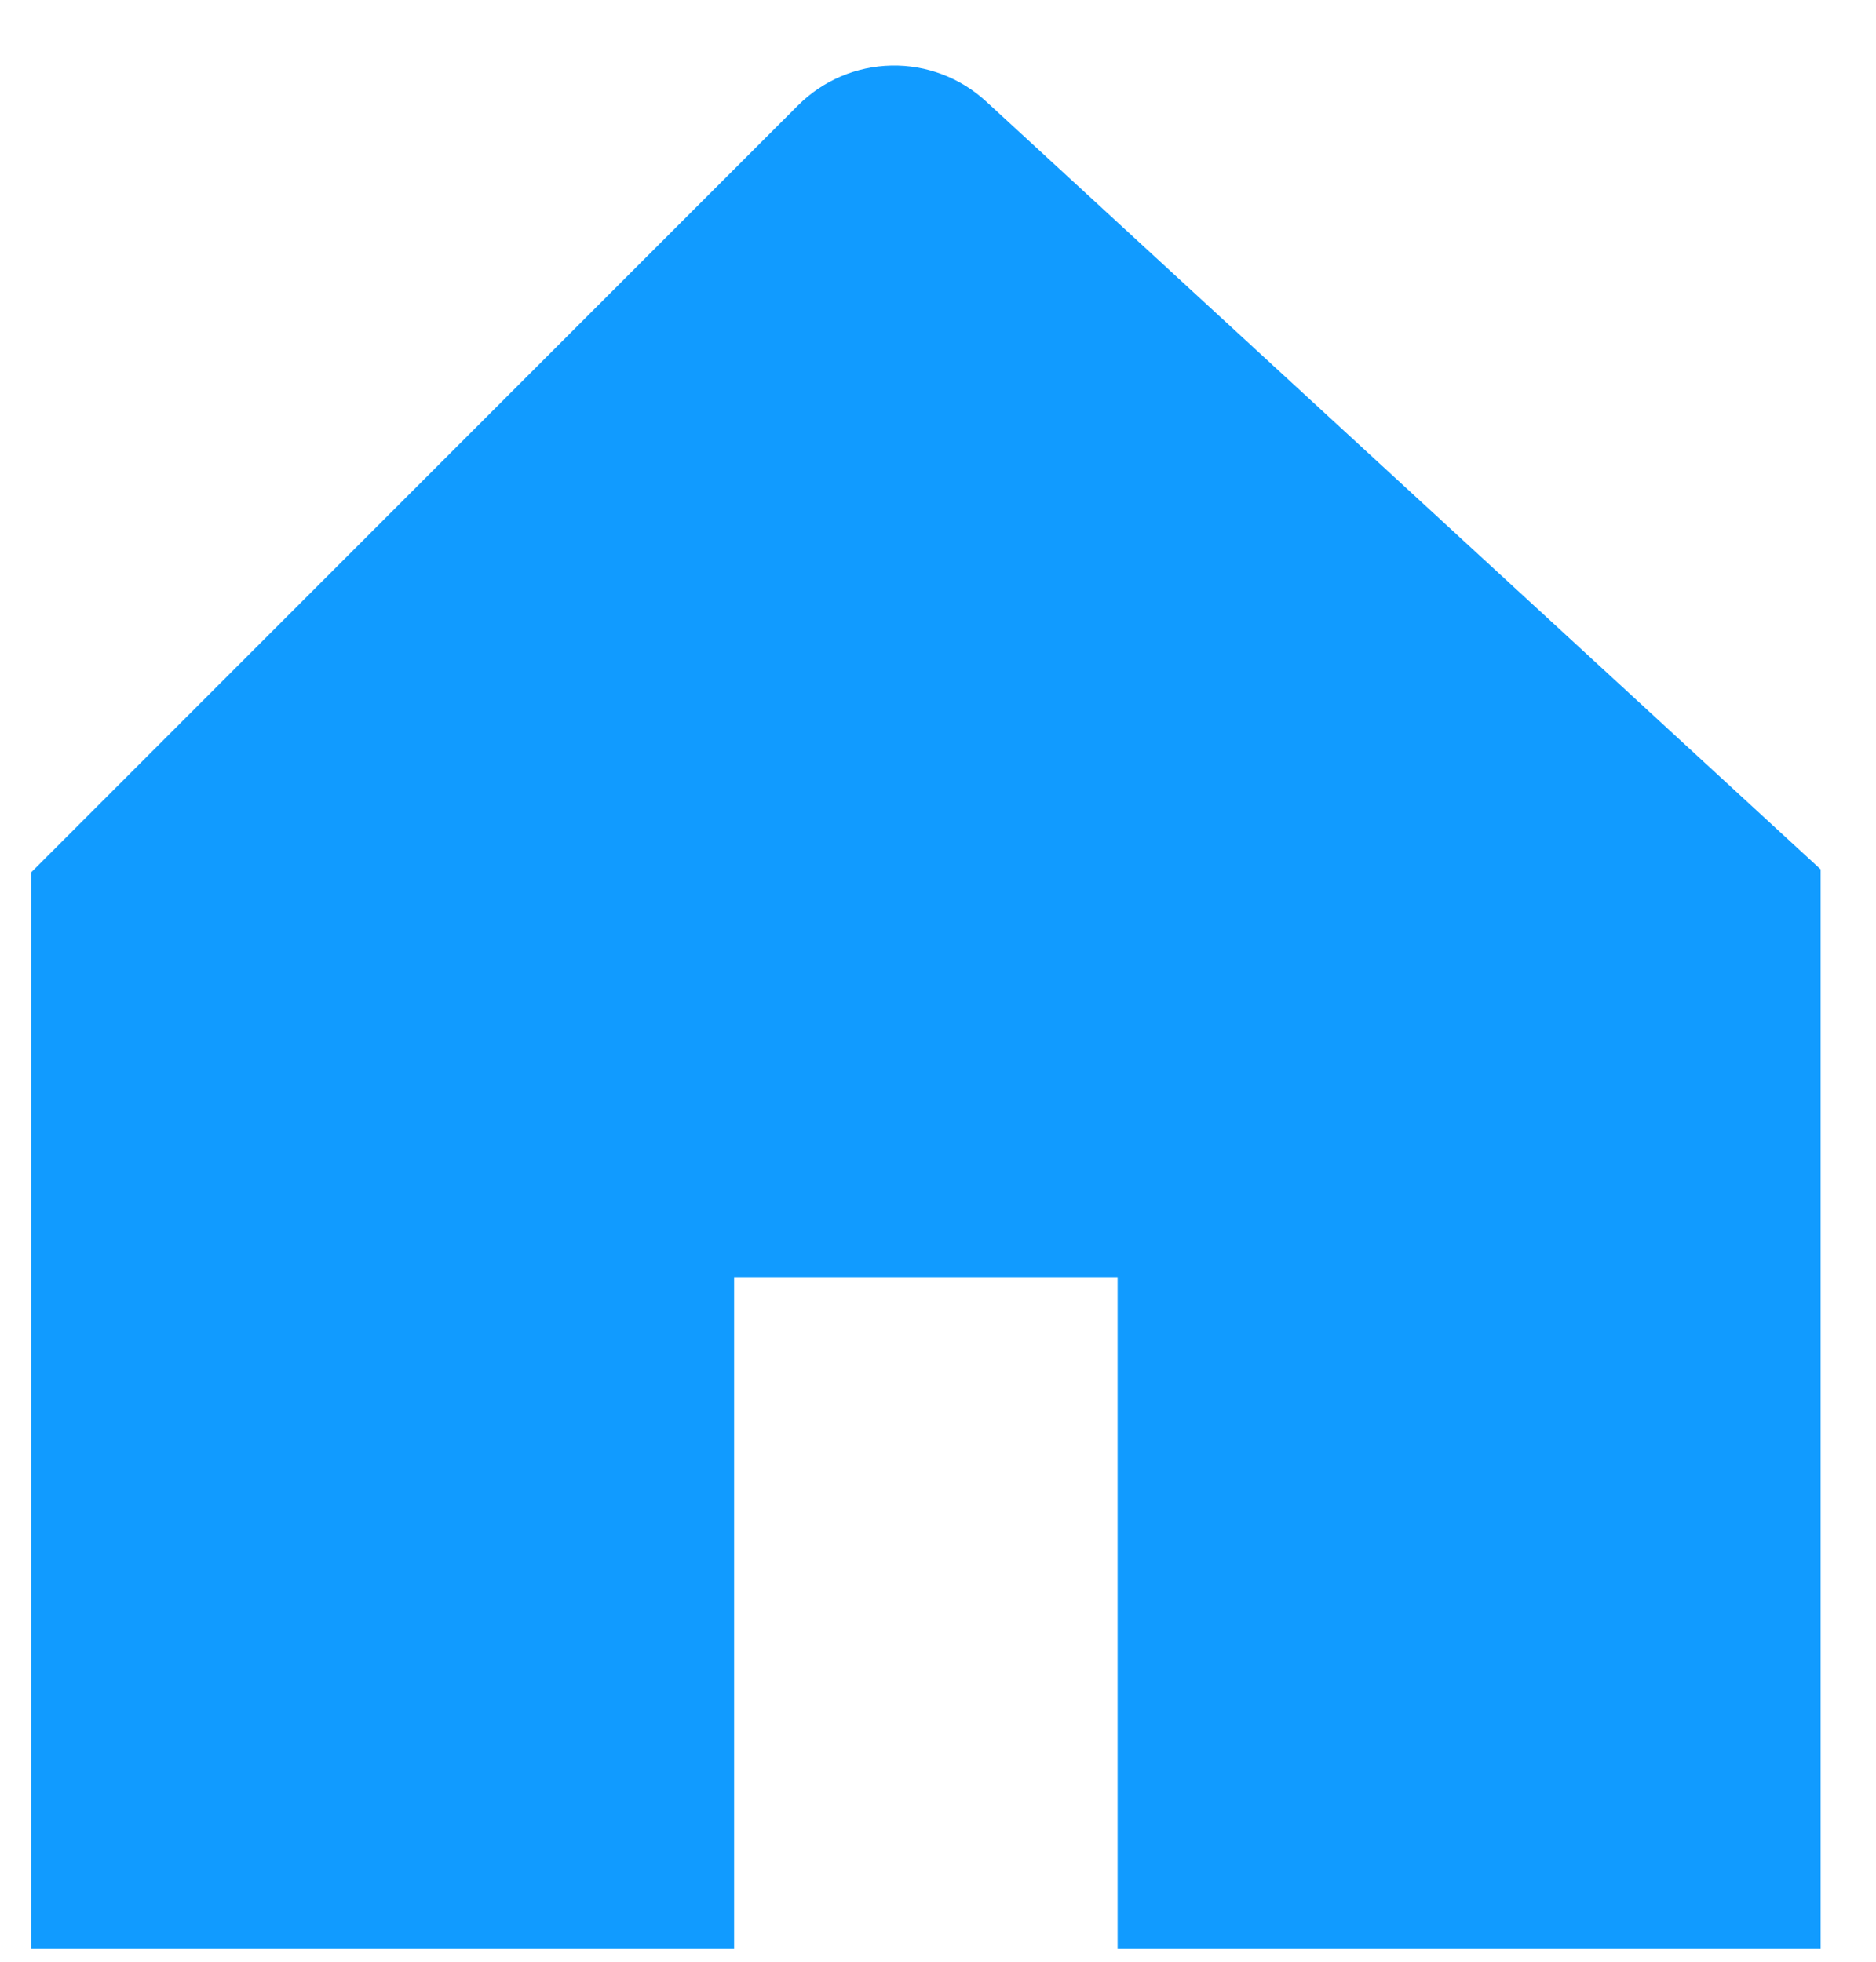 <svg width="22" height="23" viewBox="0 0 22 23" fill="none" xmlns="http://www.w3.org/2000/svg">
<path d="M20.867 9.748L11.564 1.189C11.262 0.911 10.863 0.76 10.453 0.769C10.042 0.777 9.65 0.944 9.359 1.235L0.803 9.791L0.364 10.23V22.844H8.609V14.974H13.106V22.844H21.351V10.193L20.867 9.748Z" fill="#119BFF"/>
</svg>

